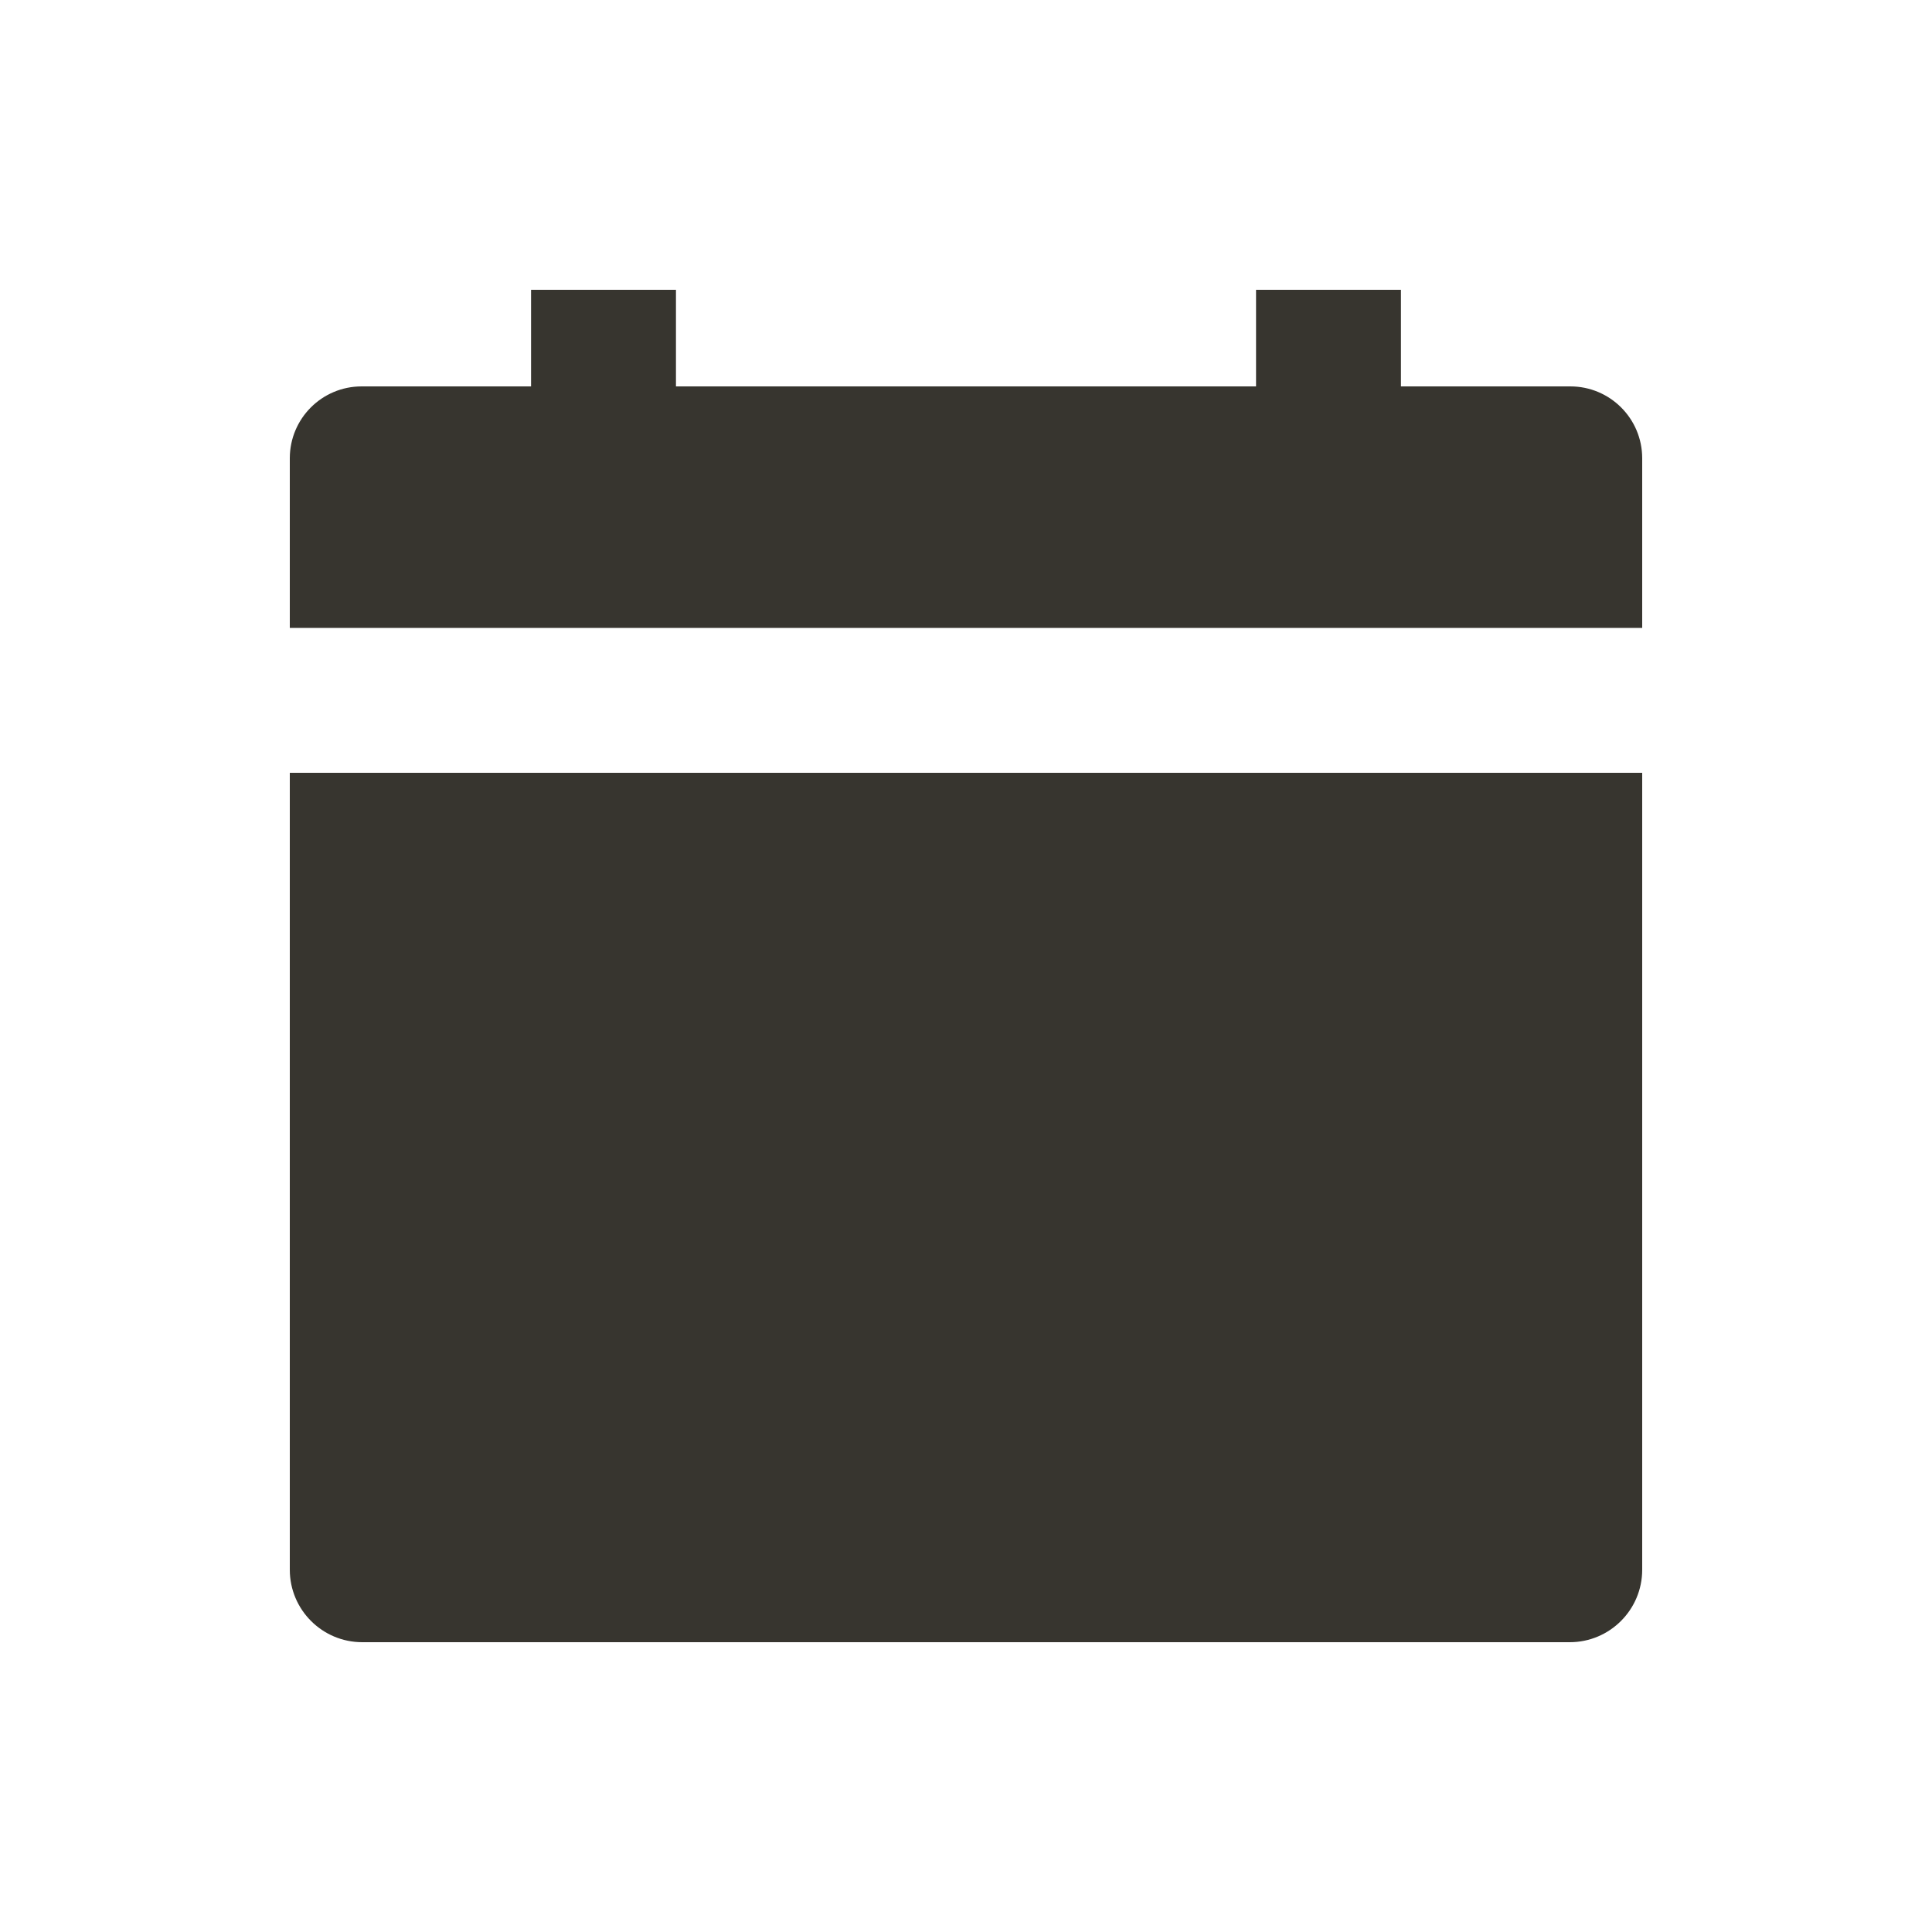 <!-- Generated by IcoMoon.io -->
<svg version="1.1" xmlns="http://www.w3.org/2000/svg" width="40" height="40" viewBox="0 0 40 40">
<title>io-calendar-clear-sharp</title>
<path fill="#37352f" d="M6 32.5c0 0.828 0.672 1.5 1.5 1.5v0h25c0.828 0 1.5-0.672 1.5-1.5v0-16.5h-28z"></path>
<path fill="#37352f" d="M34 9.486c-0.001-0.821-0.667-1.486-1.488-1.486-0.004 0-0.009 0-0.013 0h-3.494v-2h-3v2h-12.010v-2h-3v2h-3.495c-0.004-0-0.008-0-0.013-0-0.821 0-1.486 0.665-1.487 1.486v3.514h28z"></path>
</svg>
